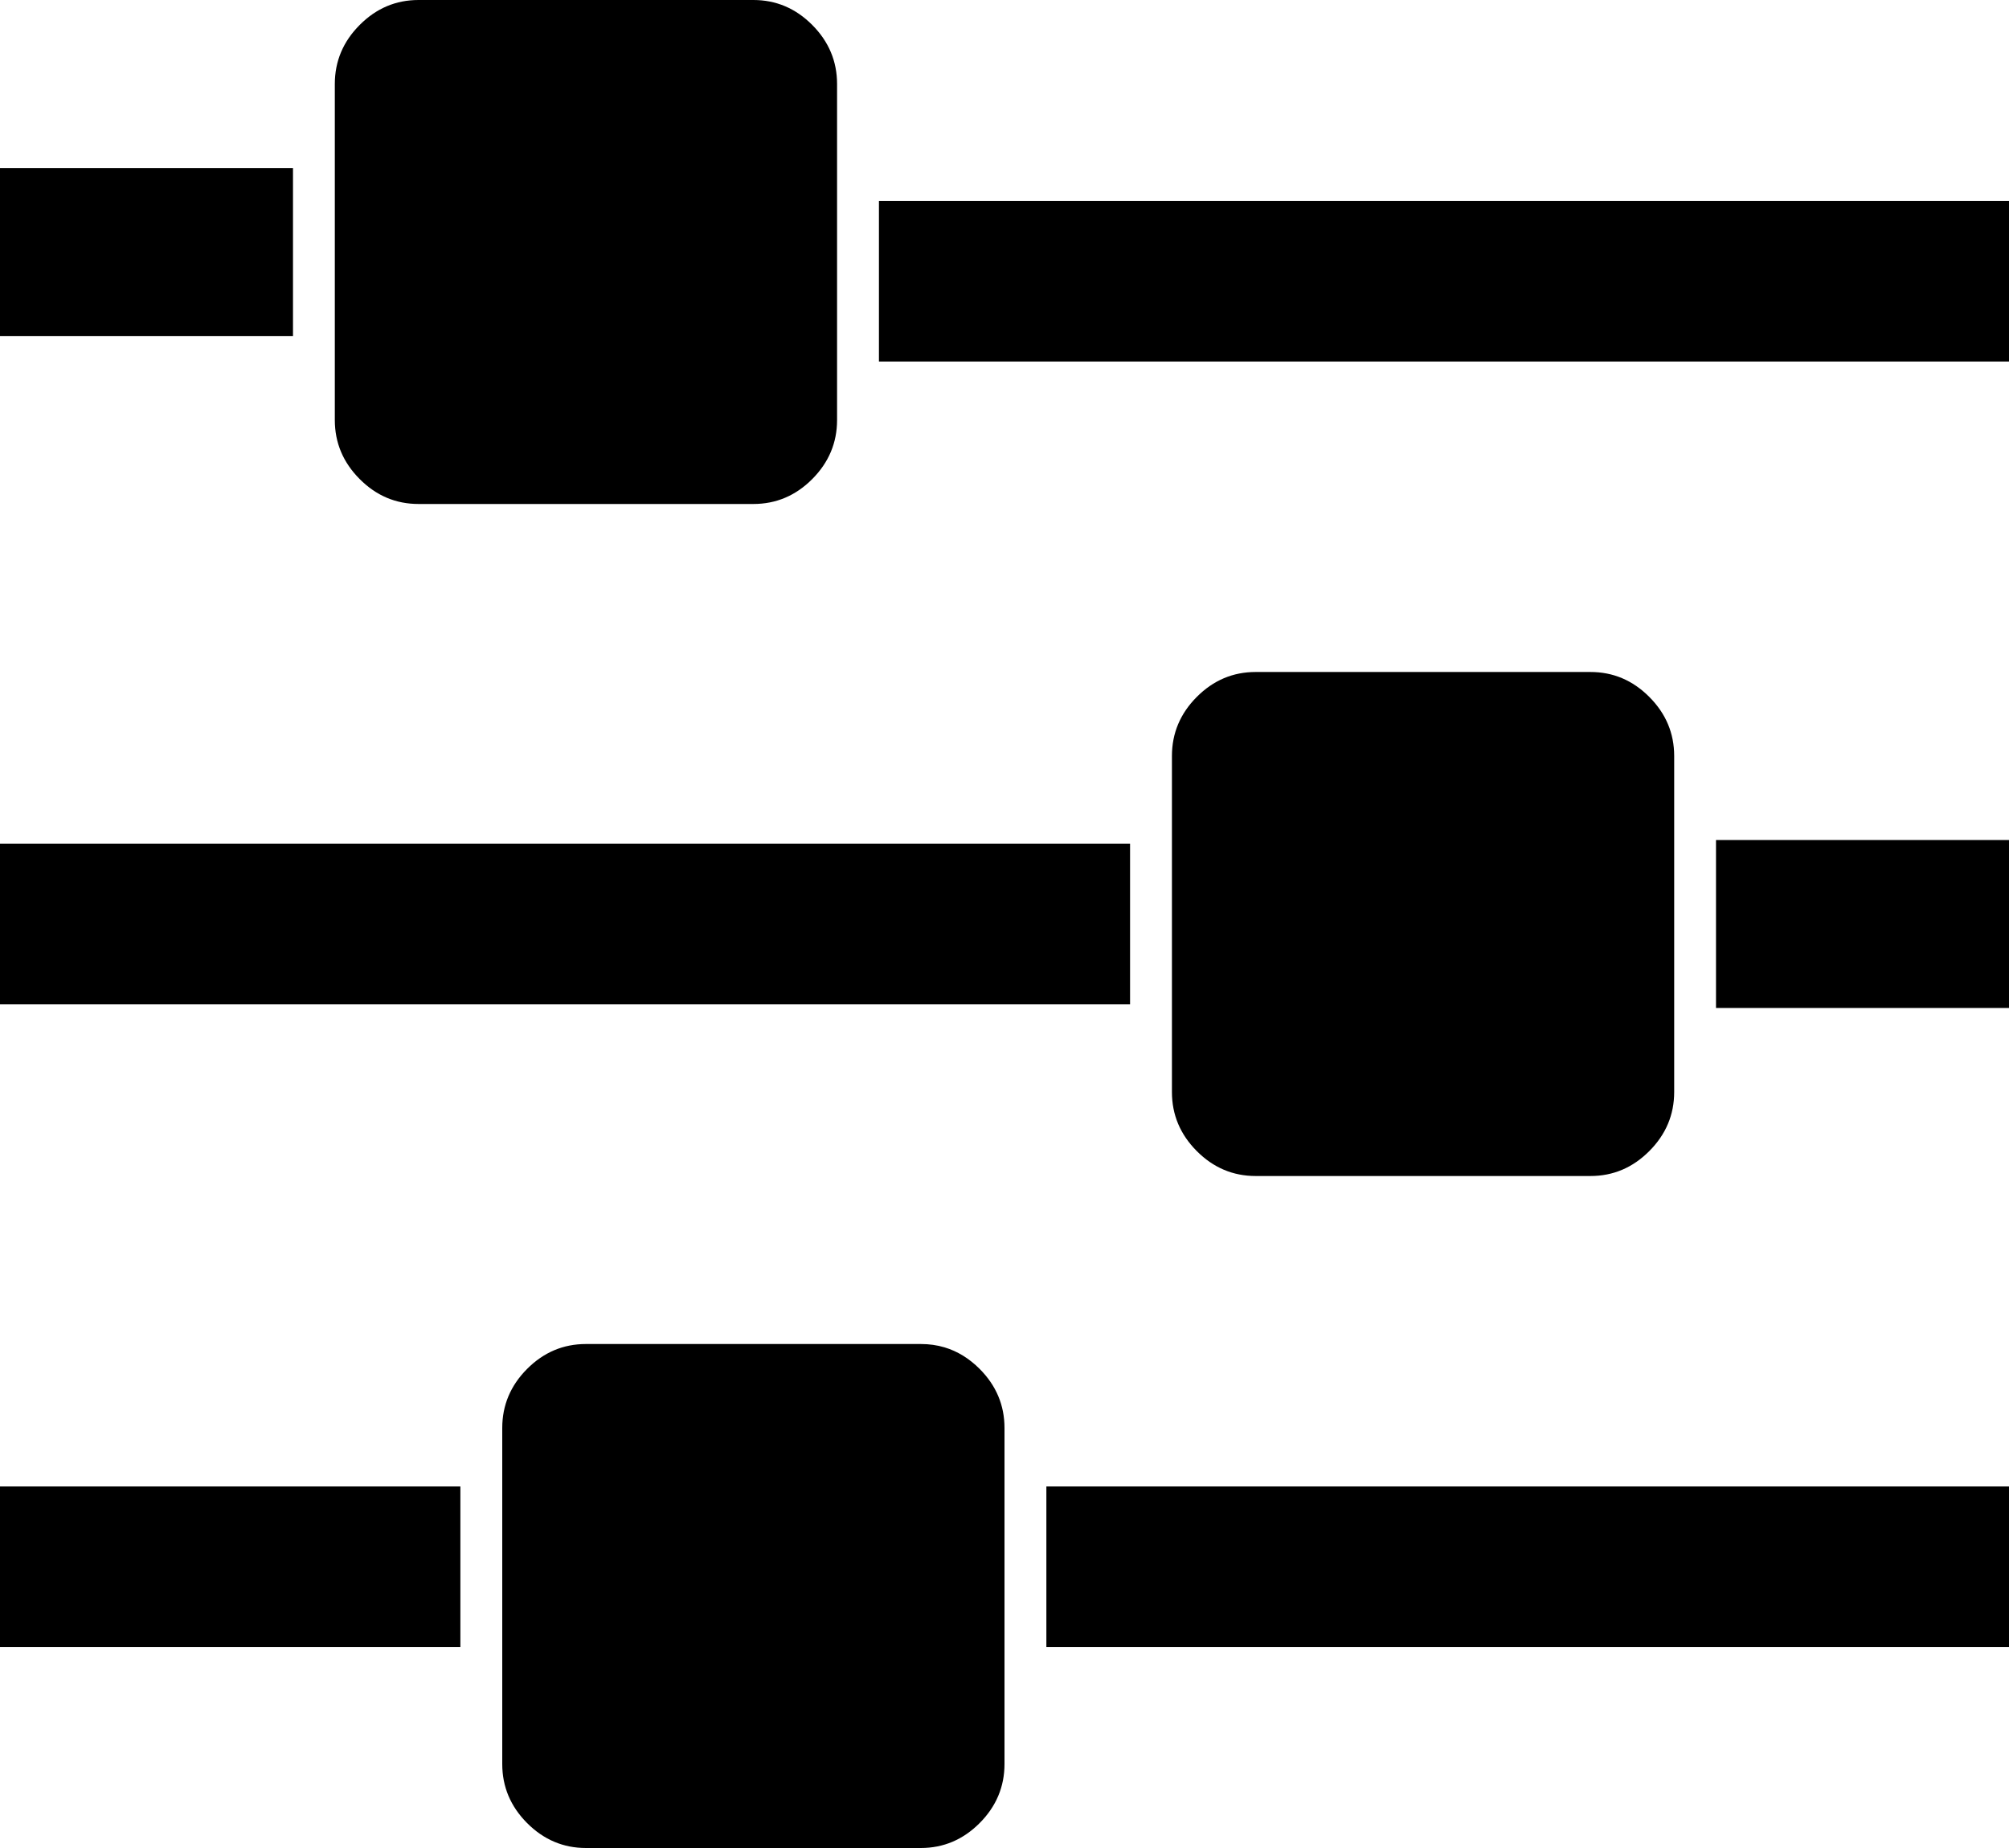 ﻿<?xml version="1.0" encoding="utf-8"?>
<svg version="1.1" xmlns:xlink="http://www.w3.org/1999/xlink" width="50px" height="46px" xmlns="http://www.w3.org/2000/svg">
  <g transform="matrix(1 0 0 1 -1820 -55 )">
    <path d="M 0 37  L 11.458 37  L 11.458 41  L 0 41  L 0 37  Z M 14.583 33.455  L 22.917 33.455  C 23.124 33.455  23.32 33.482  23.507 33.538  C 23.829 33.634  24.12 33.813  24.382 34.075  C 24.794 34.489  25 34.979  25 35.545  L 25 43.909  C 25 44.475  24.794 44.965  24.382 45.379  C 23.969 45.793  23.481 46  22.917 46  L 14.583 46  C 14.019 46  13.531 45.793  13.118 45.379  C 12.706 44.965  12.5 44.475  12.5 43.909  L 12.5 35.545  C 12.5 34.979  12.706 34.489  13.118 34.075  C 13.531 33.661  14.019 33.455  14.583 33.455  Z M 0 21  L 28.125 21  L 28.125 25  L 0 25  L 0 21  Z M 0 4.182  L 7.292 4.182  L 7.292 8.364  L 0 8.364  L 0 4.182  Z M 26.042 37  L 50 37  L 50 41  L 26.042 41  L 26.042 37  Z M 10.417 0  L 18.75 0  C 19.314 0  19.803 0.207  20.215 0.621  C 20.627 1.035  20.833 1.525  20.833 2.091  L 20.833 10.455  C 20.833 11.021  20.627 11.511  20.215 11.925  C 19.803 12.339  19.314 12.545  18.75 12.545  L 10.417 12.545  C 9.852 12.545  9.364 12.339  8.952 11.925  C 8.539 11.511  8.333 11.021  8.333 10.455  L 8.333 2.091  C 8.333 1.525  8.539 1.035  8.952 0.621  C 9.364 0.207  9.852 0  10.417 0  Z M 31.25 16.727  L 39.583 16.727  C 40.148 16.727  40.636 16.934  41.048 17.348  C 41.461 17.762  41.667 18.252  41.667 18.818  L 41.667 27.182  C 41.667 27.748  41.461 28.238  41.048 28.652  C 40.636 29.066  40.148 29.273  39.583 29.273  L 31.25 29.273  C 30.686 29.273  30.197 29.066  29.785 28.652  C 29.373 28.238  29.167 27.748  29.167 27.182  L 29.167 18.818  C 29.167 18.252  29.373 17.762  29.785 17.348  C 30.197 16.934  30.686 16.727  31.25 16.727  Z M 42.708 20.909  L 50 20.909  L 50 25.091  L 42.708 25.091  L 42.708 20.909  Z M 21.875 5  L 50 5  L 50 9  L 21.875 9  L 21.875 5  Z " fill-rule="nonzero" fill="#000000" stroke="none" transform="matrix(1 0 0 1 1820 55 )" />
  </g>
</svg>